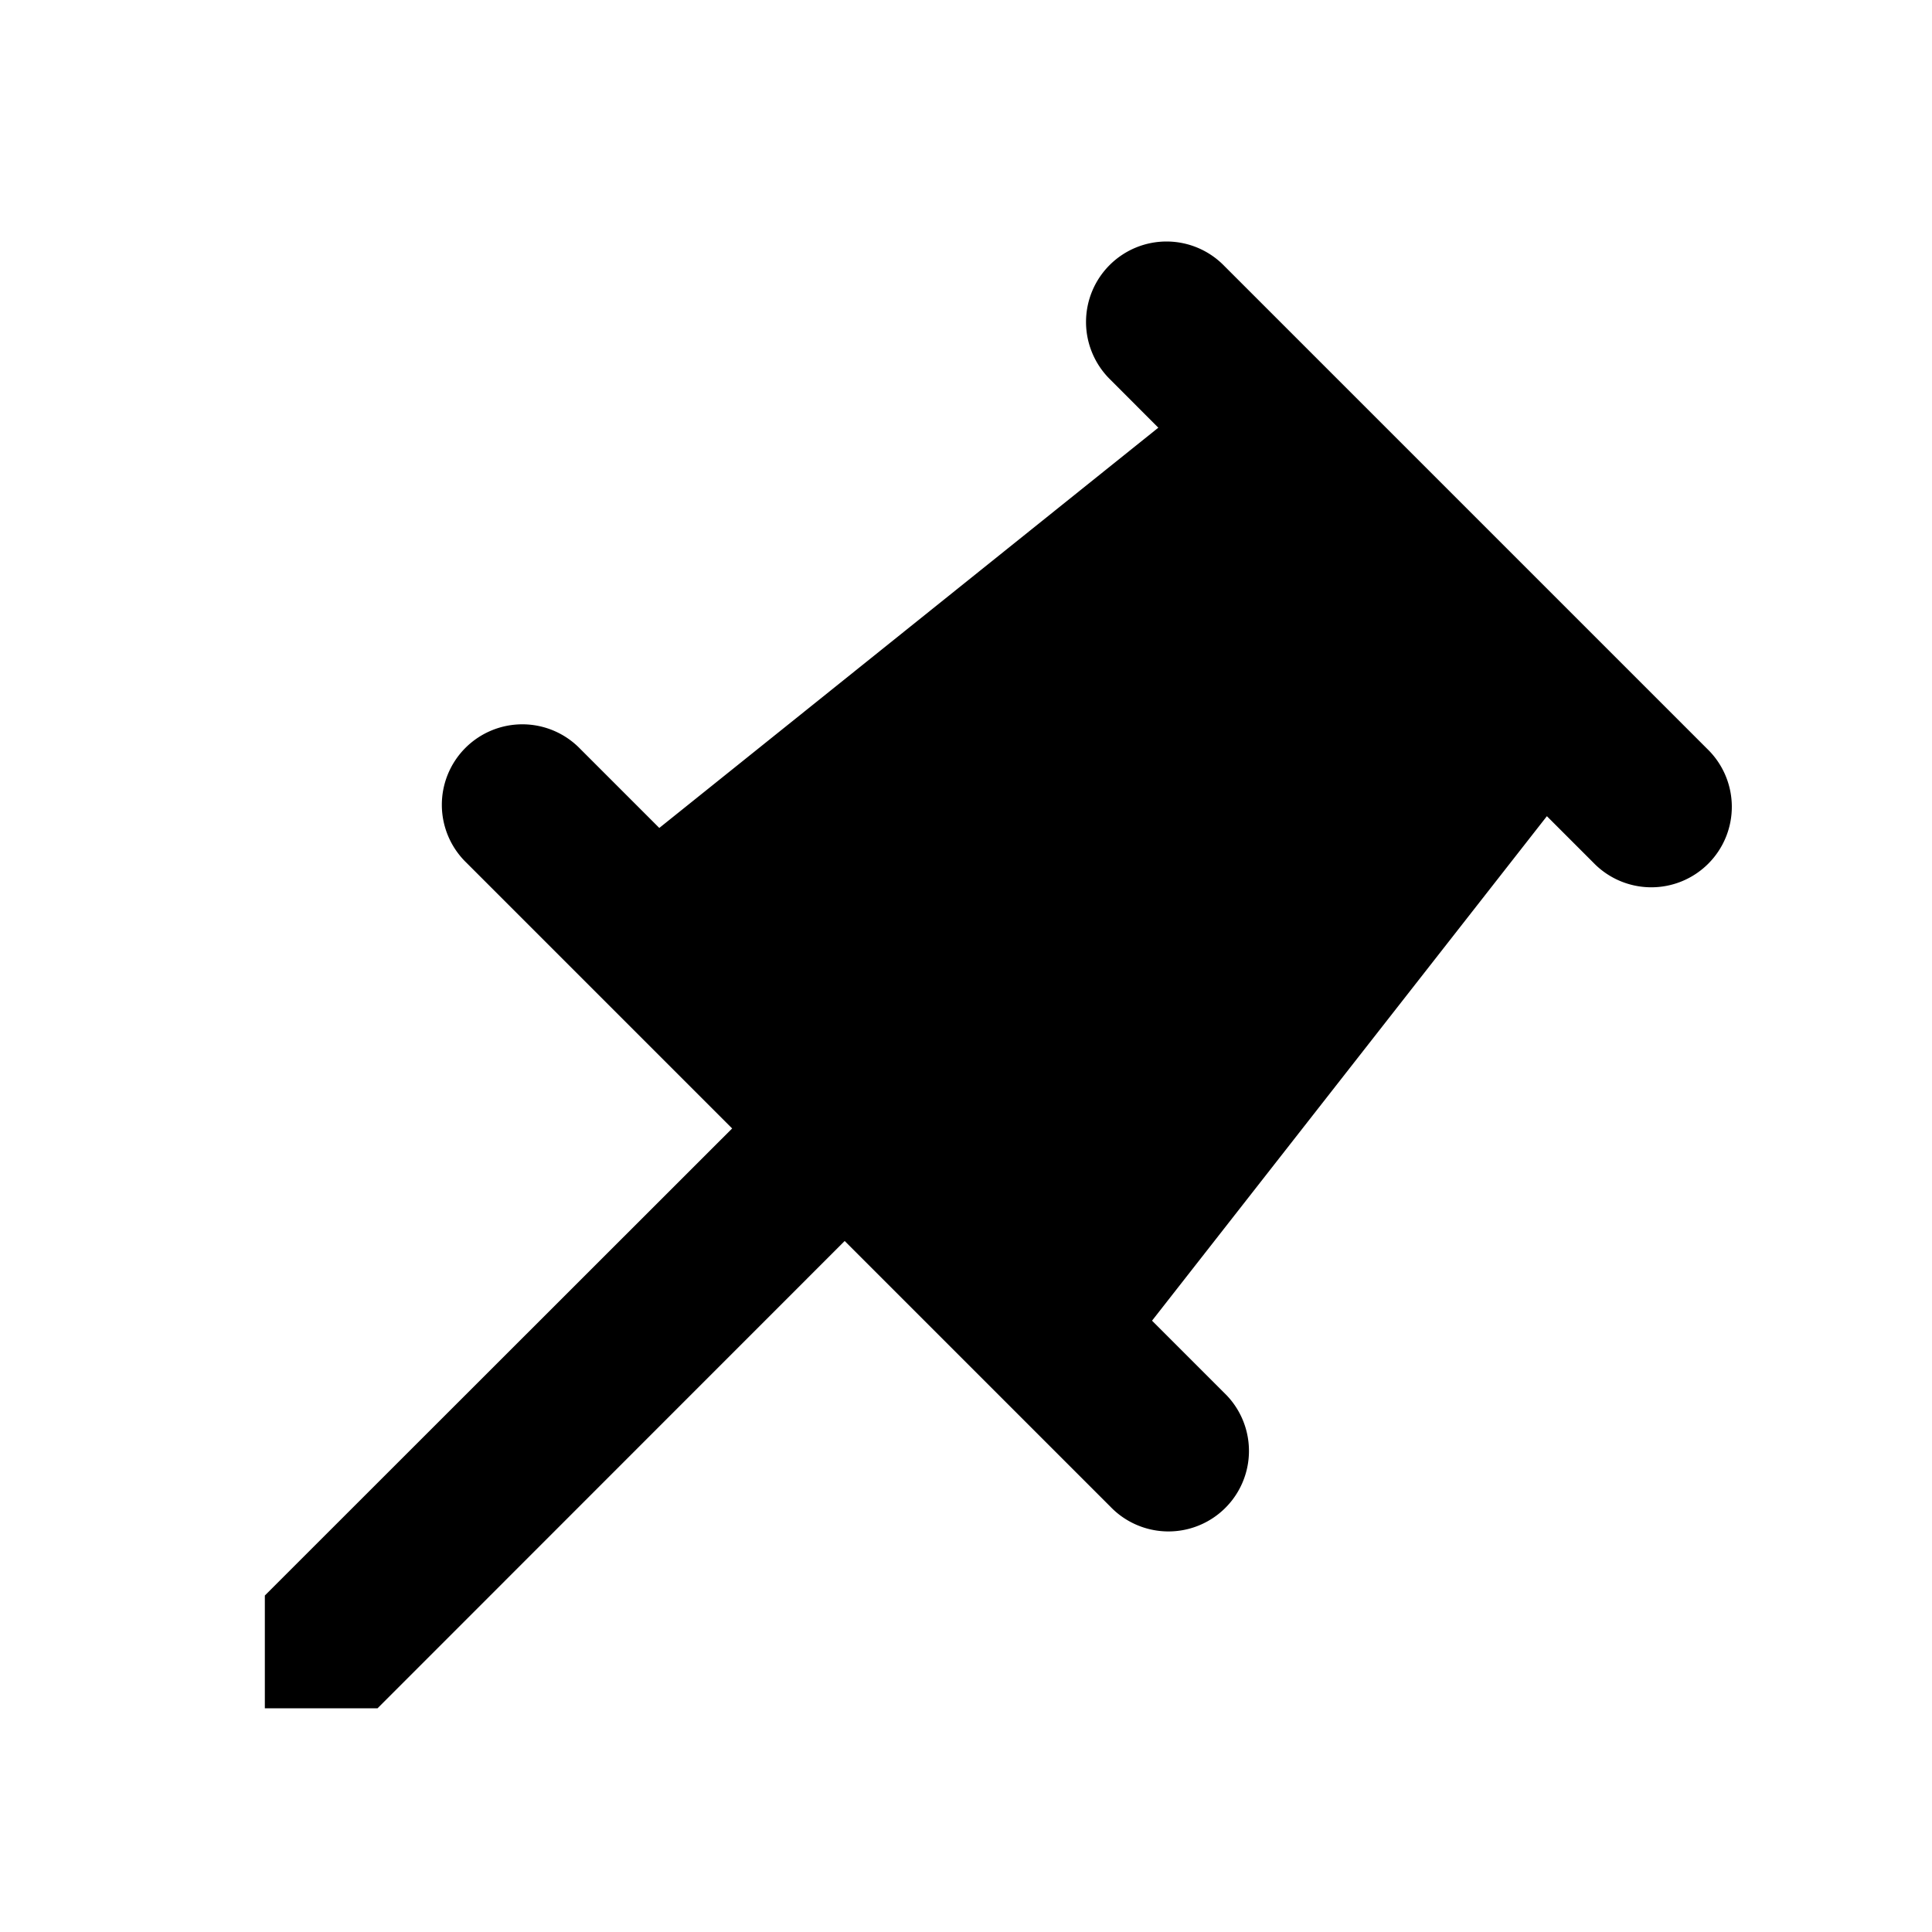 <svg focusable="false" xmlns="http://www.w3.org/2000/svg" width="24" height="24" viewBox="0 0 24 24"><title>Icons / Navigation / pin-filled</title><g fill="none" fill-rule="evenodd"><path d="M0 0h24v24H0z"/><path fill="currentColor" fill-rule="nonzero" d="M13.491 4c0 .27.11.529.303.717l.595.596-6.199 4.972-.982-.982a1 1 0 1 0-1.414 1.414l3.301 3.301L3.29 19.82v1.401h1.4l5.803-5.805 3.301 3.301a1 1 0 1 0 1.442-1.386l-.028-.028-.897-.897 4.905-6.267.578.578a1 1 0 1 0 1.414-1.414l-6-6A1 1 0 0 0 13.491 4z"/></g></svg>
